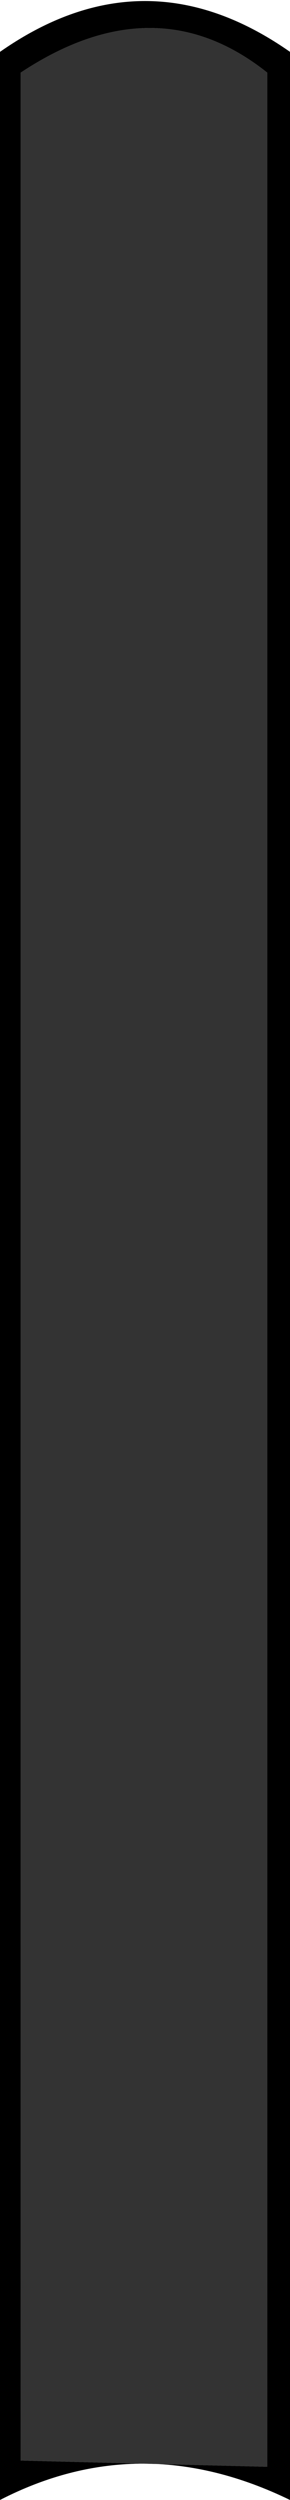<?xml version="1.0" encoding="UTF-8" standalone="no"?>
<svg xmlns:ffdec="https://www.free-decompiler.com/flash" xmlns:xlink="http://www.w3.org/1999/xlink" ffdec:objectType="shape" height="60.25px" width="7.0px" xmlns="http://www.w3.org/2000/svg">
  <g transform="matrix(1.0, 0.0, 0.0, 1.0, 0.0, 0.0)">
    <path d="M6.45 1.75 Q3.75 -0.4 0.5 1.75 L0.5 59.3 6.45 59.45 6.45 1.75 M0.0 1.25 Q3.5 -1.2 7.0 1.25 L7.0 60.25 Q3.4 58.5 0.0 60.25 L0.0 1.25" fill="#000000" fill-rule="evenodd" stroke="none"/>
    <path d="M6.45 1.75 L6.45 59.45 0.5 59.3 0.5 1.75 Q3.75 -0.4 6.45 1.75" fill="#333333" fill-rule="evenodd" stroke="none"/>
  </g>
</svg>
